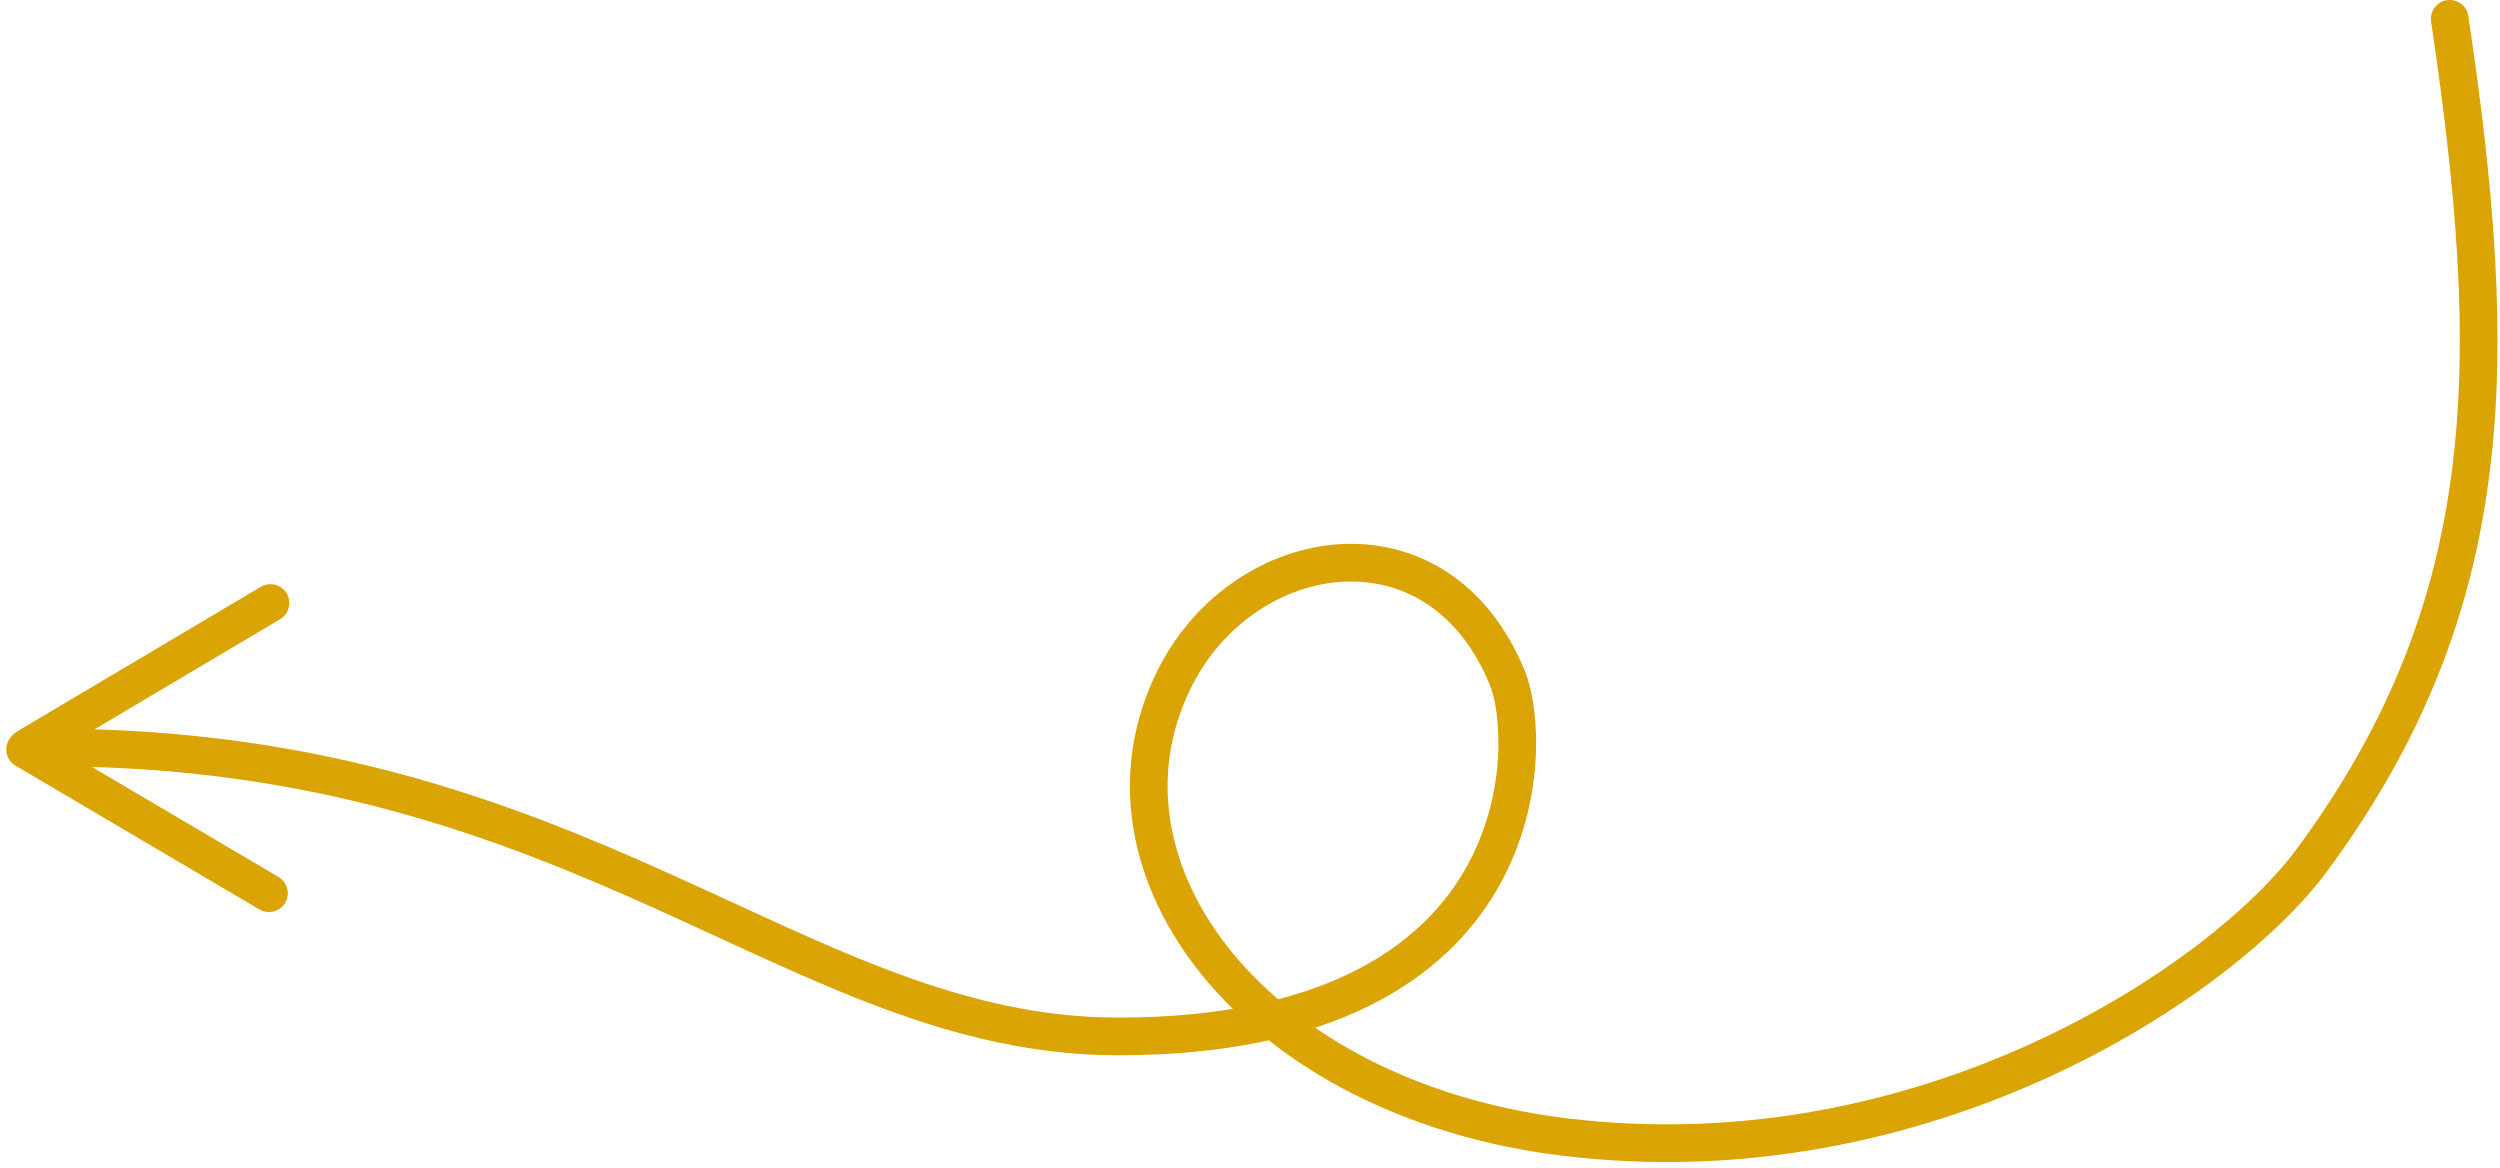 <svg width="199" height="93" viewBox="0 0 199 93" fill="none" xmlns="http://www.w3.org/2000/svg">
<path d="M195 1.5C199 28.5 199.17 48 184 68.5C176.977 77.99 153.332 94.031 124.5 90.5C100 87.5 85.907 69.186 93.5 54C99 43 114.5 40.5 120 54C122.037 59 122.5 82.5 89 82.5C63.5 82.5 46.5 59.5 4 59.5" stroke="#D9A404" stroke-width="3" stroke-linecap="round"/>
<path d="M2.145 59.5L21.529 48" stroke="#D9A404" stroke-width="3" stroke-linecap="round"/>
<path d="M2 59.656L21.408 71.098" stroke="#D9A404" stroke-width="3" stroke-linecap="round"/>
</svg>
